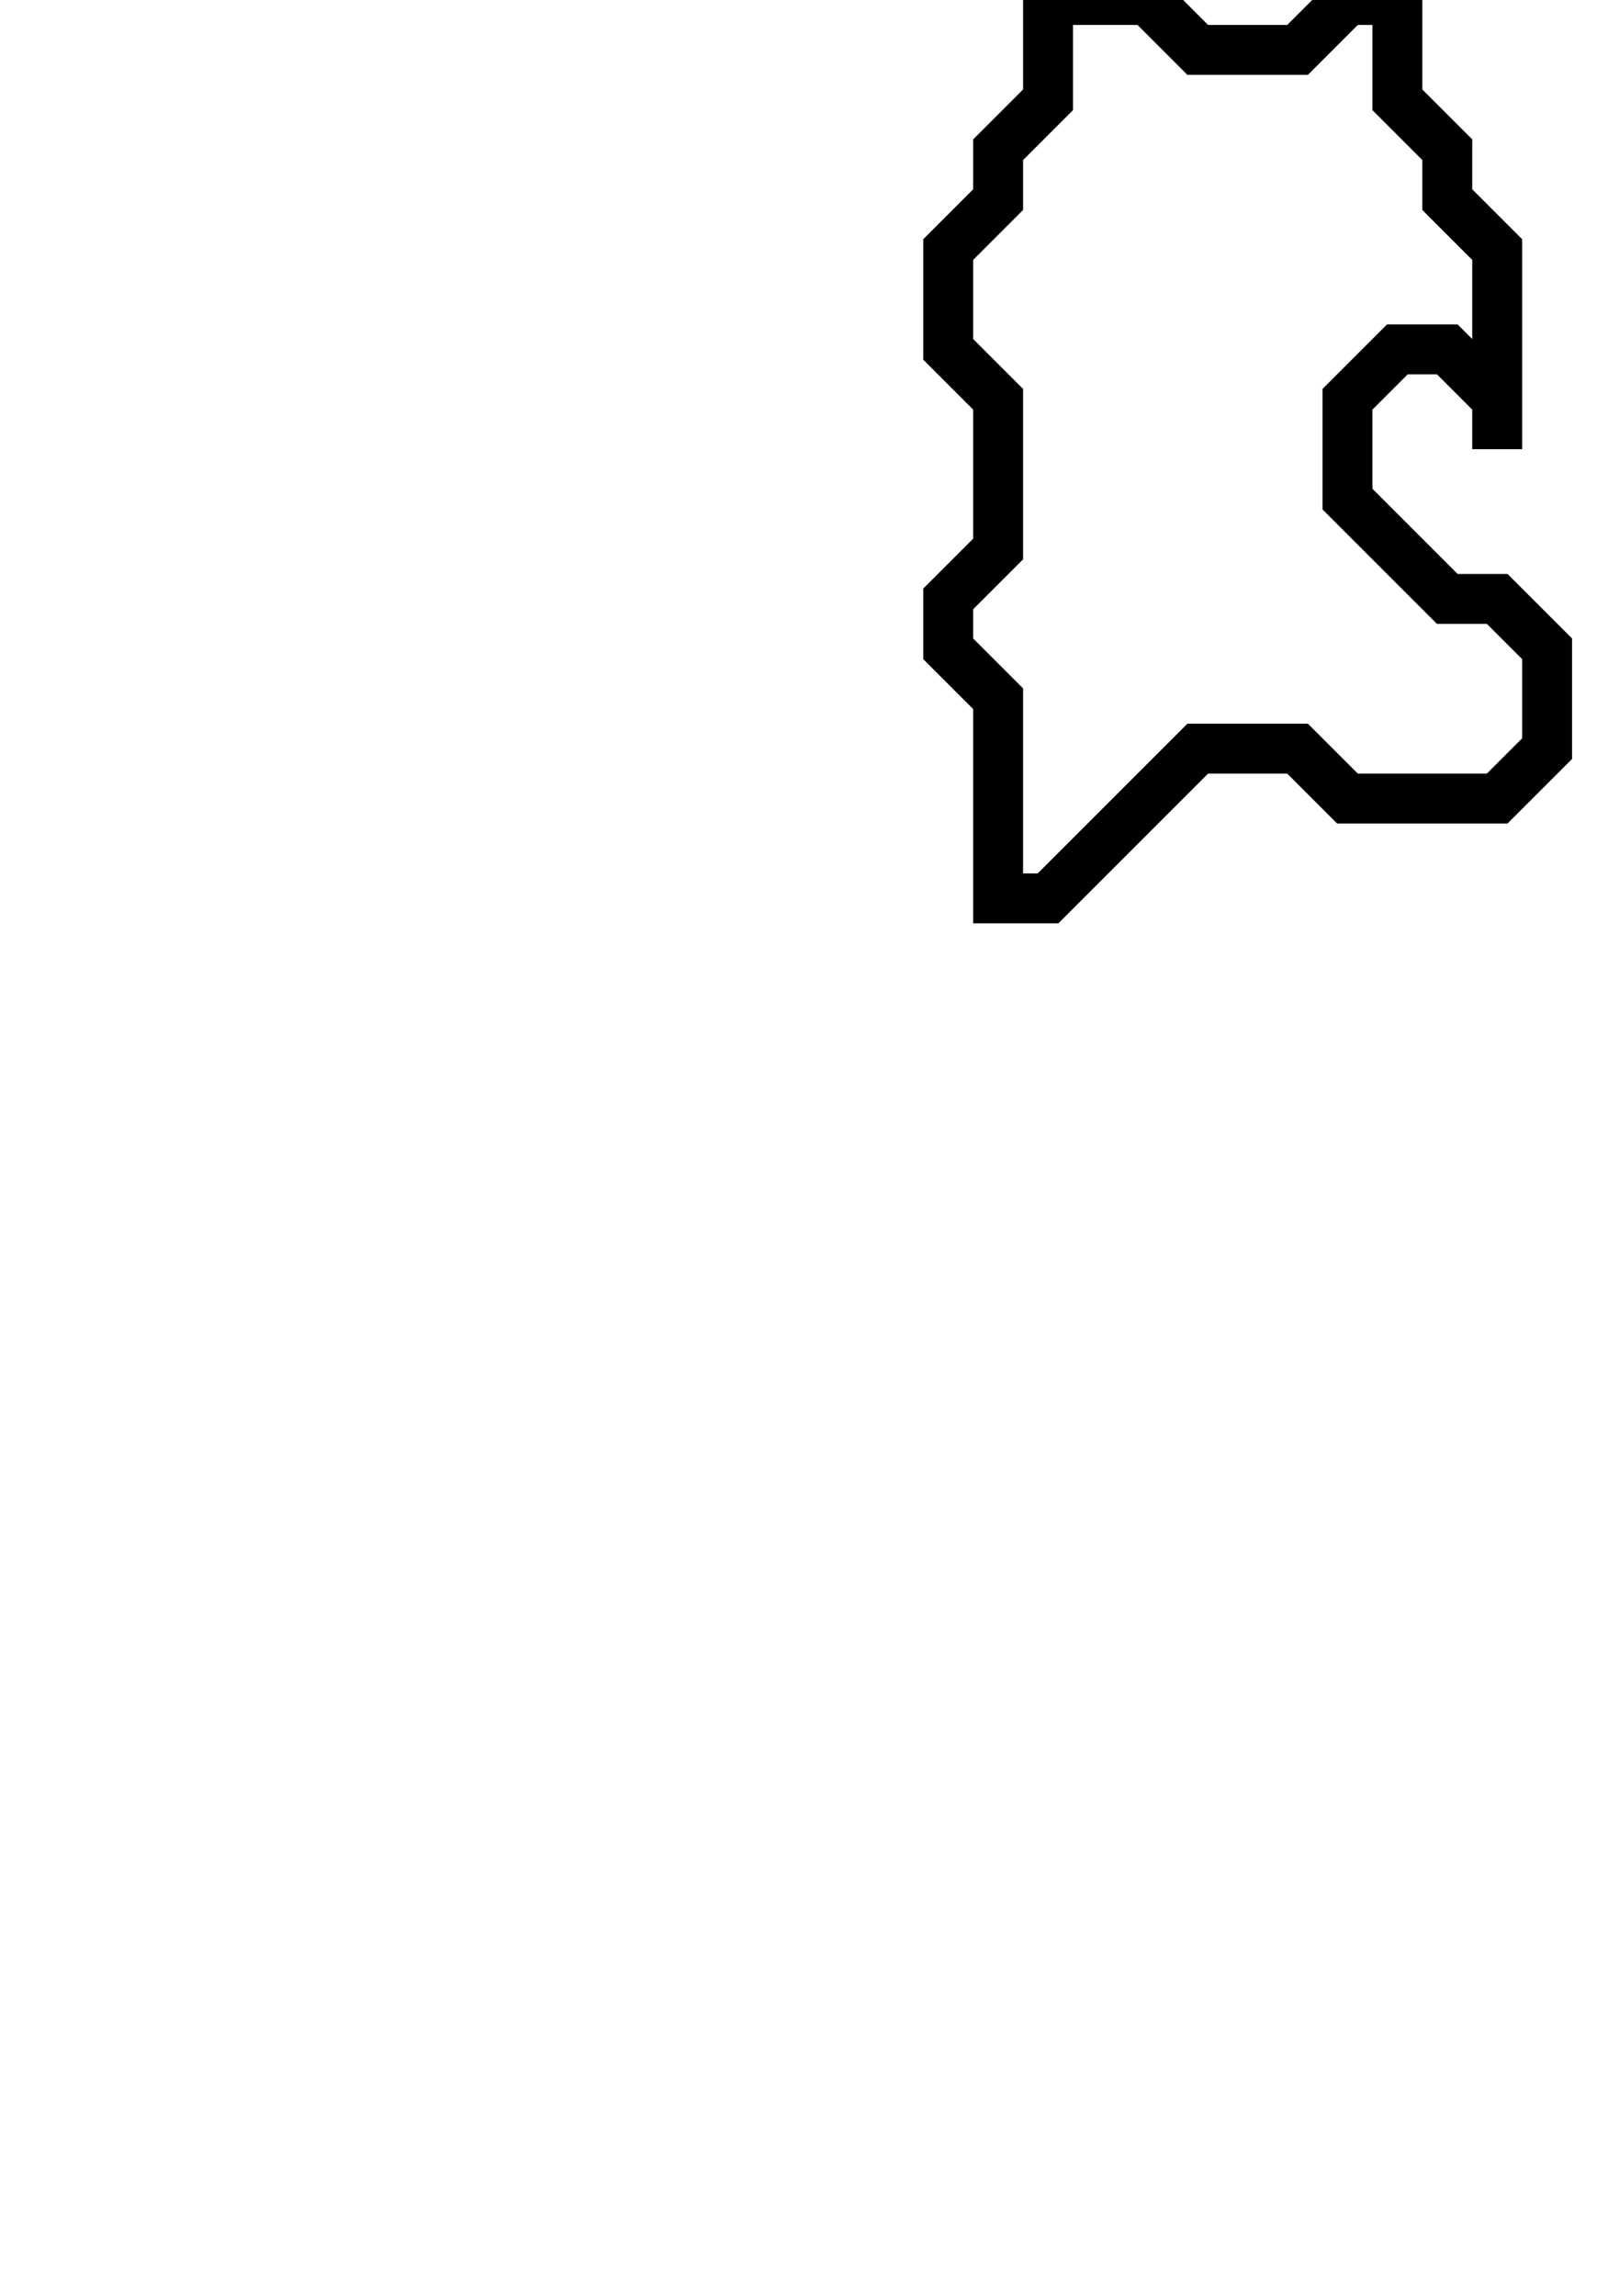 <svg xmlns="http://www.w3.org/2000/svg" width="32" height="46">
  <path d="M 21,0 L 21,2 L 20,3 L 20,4 L 19,5 L 19,7 L 20,8 L 20,11 L 19,12 L 19,13 L 20,14 L 20,18 L 21,18 L 24,15 L 26,15 L 27,16 L 30,16 L 31,15 L 31,13 L 30,12 L 29,12 L 27,10 L 27,8 L 28,7 L 29,7 L 30,8 L 30,9 L 30,5 L 29,4 L 29,3 L 28,2 L 28,0 L 27,0 L 26,1 L 24,1 L 23,0 Z" fill="none" stroke="black" stroke-width="1"/>
</svg>